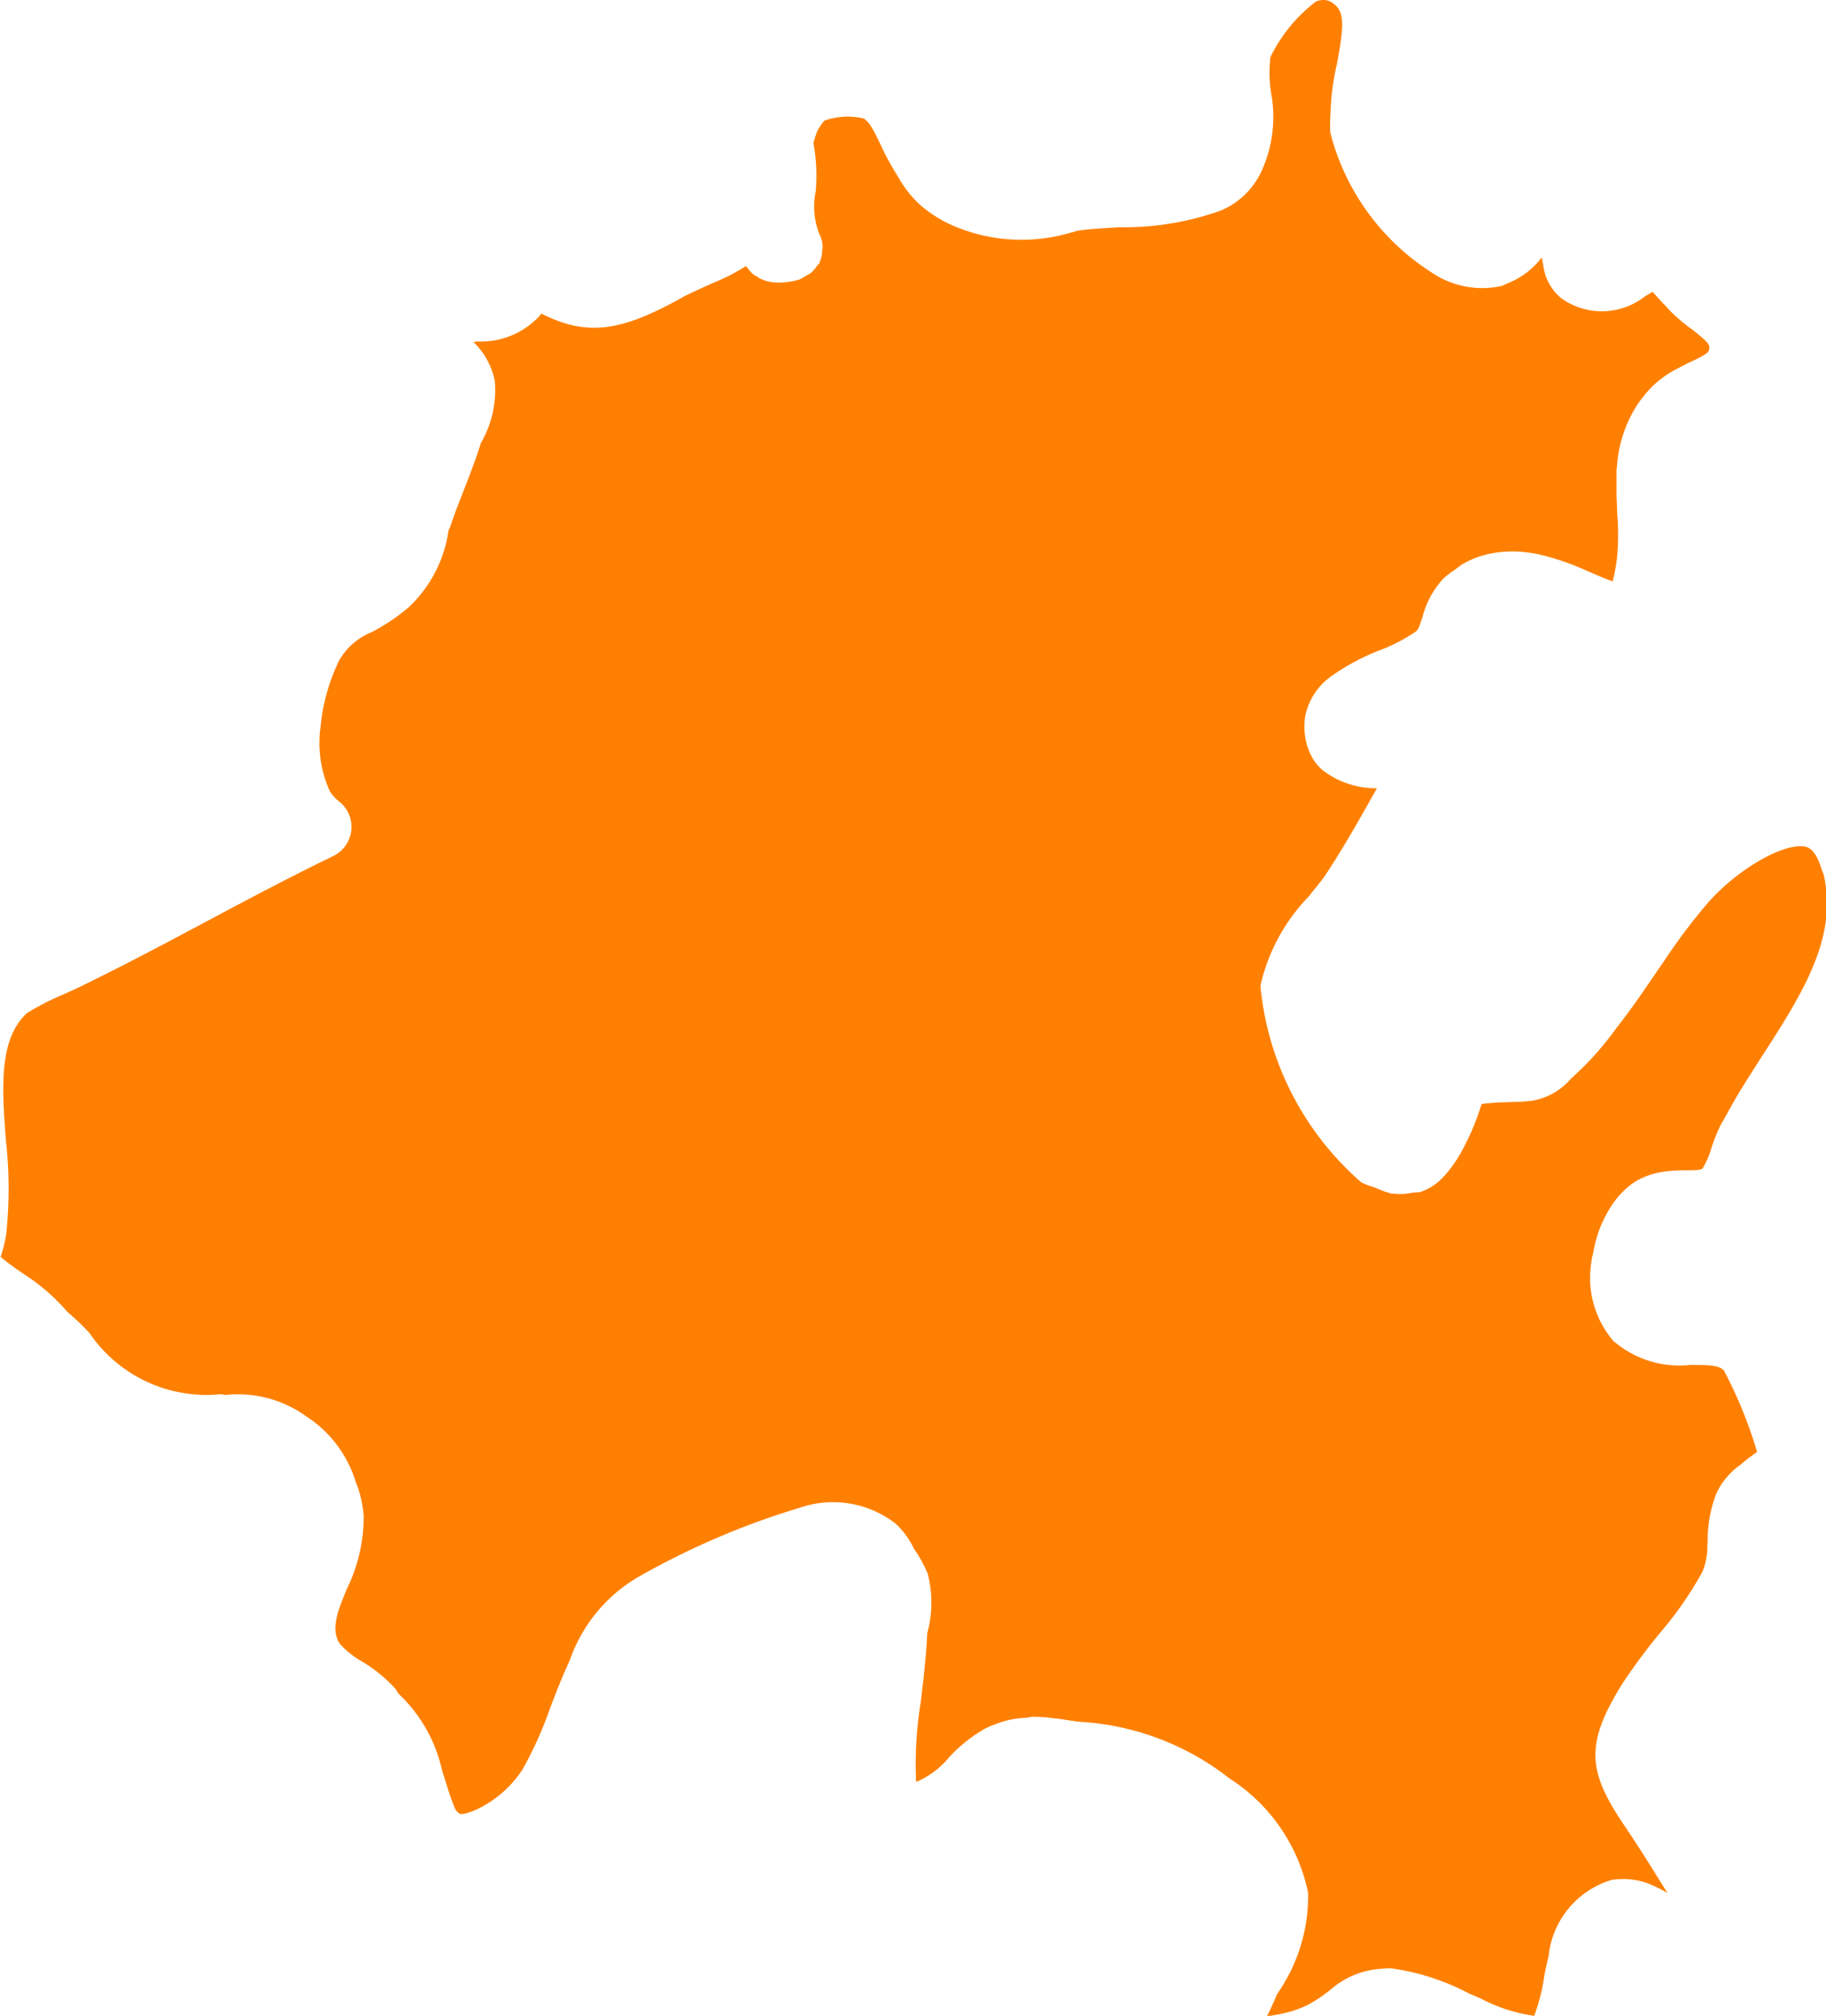<svg xmlns="http://www.w3.org/2000/svg" width="28.185" height="31.103" viewBox="0 0 28.185 31.103">
  <path id="Trazado_29" data-name="Trazado 29" d="M308.141,274.682a.24.24,0,0,0-.126-.034.378.378,0,0,0-.109.02,2.394,2.394,0,0,0-.707.86,1.975,1.975,0,0,0,.01.555,2.017,2.017,0,0,1-.145,1.2,1.208,1.208,0,0,1-.63.613,4.417,4.417,0,0,1-1.564.258c-.244.014-.467.027-.646.054-.039.01-.076.023-.116.032a2.671,2.671,0,0,1-1.833-.121,1.861,1.861,0,0,1-.192-.1l0,0a1.972,1.972,0,0,1-.28-.2,1.687,1.687,0,0,1-.353-.446h0a4.058,4.058,0,0,1-.268-.491c-.057-.118-.1-.209-.146-.281a.44.44,0,0,0-.112-.124,1.078,1.078,0,0,0-.61.032.764.764,0,0,0-.11.164,1.291,1.291,0,0,0-.059.185,2.754,2.754,0,0,1,.034.749,1.157,1.157,0,0,0,.052.64.5.5,0,0,1,.056.212.291.291,0,0,1-.007.041.478.478,0,0,1-.03.171l-.009.013c0,.005,0,.012,0,.017-.01.022-.032.034-.045.054a.482.482,0,0,1-.1.111,8.839,8.839,0,0,0-.159.092,1.148,1.148,0,0,1-.336.05h0c-.009,0-.016-.005-.024,0a.7.7,0,0,1-.176-.03.467.467,0,0,1-.142-.073.385.385,0,0,1-.035-.018.54.54,0,0,1-.1-.11c-.006-.008-.017-.015-.022-.023a.294.294,0,0,0-.026.016,3.023,3.023,0,0,1-.355.19c-.186.078-.356.158-.516.233l-.05.024-.032.019c-.933.52-1.459.614-2.179.25l-.022.031a1.232,1.232,0,0,1-.959.4l-.068.006a1.152,1.152,0,0,1,.331.6,1.615,1.615,0,0,1-.214.959c-.079.254-.18.514-.275.757-.076.194-.146.373-.194.524-.008.026-.022.043-.03.068a2.018,2.018,0,0,1-.613,1.184,3.019,3.019,0,0,1-.574.386,1.023,1.023,0,0,0-.5.433,2.984,2.984,0,0,0-.289,1.026,1.806,1.806,0,0,0,.142.994.556.556,0,0,0,.133.151.5.5,0,0,1-.081.852c-.655.317-1.3.659-1.94,1s-1.264.673-1.908.987c-.1.051-.211.1-.317.147a4.249,4.249,0,0,0-.558.286c-.441.4-.389,1.161-.328,1.965a6.707,6.707,0,0,1,.006,1.437,1.936,1.936,0,0,1-.088.362,4.49,4.49,0,0,0,.371.272l.127.087a3.084,3.084,0,0,1,.535.491,3.728,3.728,0,0,1,.338.323,2.185,2.185,0,0,0,2.019.946c.029,0,.058.009.086.011a1.8,1.8,0,0,1,1.245.332,1.848,1.848,0,0,1,.763,1.016,1.687,1.687,0,0,1,.121.535,2.55,2.55,0,0,1-.263,1.116c-.043.1-.077.191-.105.27a1.1,1.1,0,0,0-.067.284.555.555,0,0,0,0,.081.287.287,0,0,0,.008.06.36.36,0,0,0,.057.142,1.281,1.281,0,0,0,.33.268,2.334,2.334,0,0,1,.525.424c.022.026.031.053.051.08a2.312,2.312,0,0,1,.674,1.185l.092.294c.024.071.066.2.109.3a.217.217,0,0,0,.074.077s.07.018.267-.073a1.726,1.726,0,0,0,.7-.614,5.868,5.868,0,0,0,.416-.92c.083-.222.17-.447.27-.668l.027-.061.017-.037a2.394,2.394,0,0,1,1.048-1.278,12.046,12.046,0,0,1,2.513-1.077,1.575,1.575,0,0,1,1.467.249,1.276,1.276,0,0,1,.282.385,2.008,2.008,0,0,1,.213.387,1.772,1.772,0,0,1-.007.92c-.015.344-.056.7-.1,1.061a6.035,6.035,0,0,0-.072,1.23.272.272,0,0,0,.042-.015,1.339,1.339,0,0,0,.464-.358,2.3,2.3,0,0,1,.553-.444,1.493,1.493,0,0,1,.156-.068,1.537,1.537,0,0,1,.223-.069,1.636,1.636,0,0,1,.245-.033c.045,0,.078-.016.125-.016a2.216,2.216,0,0,1,.333.026c.009,0,.015,0,.024,0l.334.05a4.13,4.13,0,0,1,2.339.876,2.755,2.755,0,0,1,1.213,1.762,2.63,2.63,0,0,1-.476,1.56c-.049.116-.1.231-.159.347a2.7,2.7,0,0,0,.349-.069,1.442,1.442,0,0,0,.382-.164,2.644,2.644,0,0,0,.248-.175,1.3,1.3,0,0,1,.807-.325,1.049,1.049,0,0,1,.116-.008,3.633,3.633,0,0,1,1.208.385l.191.083a2.513,2.513,0,0,0,.824.266,2.913,2.913,0,0,0,.155-.613c.019-.1.042-.2.068-.314a1.374,1.374,0,0,1,.977-1.171.773.773,0,0,1,.126-.011,1.089,1.089,0,0,1,.525.107,2.029,2.029,0,0,1,.206.108l-.051-.083-.035-.055c-.173-.279-.346-.557-.528-.826l-.021-.033c-.506-.739-.635-1.155-.262-1.882.058-.113.126-.233.209-.364a9.349,9.349,0,0,1,.563-.759,5.577,5.577,0,0,0,.663-.952,1.031,1.031,0,0,0,.078-.408c0-.023,0-.043.005-.067a1.963,1.963,0,0,1,.137-.744,1.115,1.115,0,0,1,.362-.43c.051-.04.1-.086.15-.121l.113-.083a6.84,6.84,0,0,0-.512-1.256c-.079-.08-.217-.085-.519-.085a1.555,1.555,0,0,1-1.157-.346c-.008-.008-.017-.011-.026-.019a1.5,1.5,0,0,1-.342-1.233c.006-.06.024-.114.035-.172a1.833,1.833,0,0,1,.271-.681,1.262,1.262,0,0,1,.35-.365c.441-.283.957-.137,1.059-.216a1.257,1.257,0,0,0,.136-.315,2.851,2.851,0,0,1,.134-.337c.027-.054.061-.107.09-.16.086-.159.176-.317.274-.474.038-.062.078-.124.117-.185.055-.087.109-.174.165-.259.607-.94,1.181-1.829.954-2.8-.009-.037-.023-.054-.033-.086-.059-.192-.136-.32-.242-.346-.316-.079-1.047.332-1.517.868a9.142,9.142,0,0,0-.676.9c-.038.055-.075.107-.113.163-.185.272-.369.543-.569.8l-.062.081a4.7,4.7,0,0,1-.54.625l-.092.087-.025.024c-.012.012-.021.018-.033.029a1.008,1.008,0,0,1-.583.337,2.118,2.118,0,0,1-.269.021l-.251.009c-.141.008-.226.017-.276.024l-.013.042-.014.04a3.464,3.464,0,0,1-.189.469l-.023.044a2.09,2.09,0,0,1-.336.514.871.871,0,0,1-.372.249.964.964,0,0,1-.108.007.863.863,0,0,1-.3.018l-.033,0a1.516,1.516,0,0,1-.254-.093,1.564,1.564,0,0,1-.211-.078,4.589,4.589,0,0,1-1.561-3.034,2.875,2.875,0,0,1,.75-1.384c.022-.026.036-.048.057-.074.082-.1.164-.2.223-.293.274-.419.522-.858.768-1.3a1.335,1.335,0,0,1-.819-.264l-.011-.006a.843.843,0,0,1-.155-.179.879.879,0,0,1-.067-.138.855.855,0,0,1-.054-.2,1.013,1.013,0,0,1,0-.325.992.992,0,0,1,.411-.622,3.44,3.44,0,0,1,.736-.393,2.647,2.647,0,0,0,.542-.278.341.341,0,0,0,.043-.036.472.472,0,0,0,.041-.092l.038-.111a1.363,1.363,0,0,1,.33-.6,1.588,1.588,0,0,1,.177-.132c.021-.019.047-.035.07-.053s.045-.032.068-.044a1.38,1.38,0,0,1,.325-.128,1.519,1.519,0,0,1,.207-.039,1.733,1.733,0,0,1,.352-.007,2.173,2.173,0,0,1,.26.038,3.954,3.954,0,0,1,.731.248c.161.07.311.134.414.171a2.827,2.827,0,0,0,.069-.382,3.887,3.887,0,0,0,0-.684c0-.085-.007-.177-.009-.267v-.006c0-.088,0-.176,0-.267,0-.041,0-.088,0-.126,0-.011.005-.019.006-.03a1.985,1.985,0,0,1,.293-.93,1.838,1.838,0,0,1,.279-.342,1.545,1.545,0,0,1,.351-.244c.074-.04.148-.078.214-.11a2.143,2.143,0,0,0,.2-.1c.081-.05.089-.076.09-.127s-.074-.118-.2-.22c-.026-.02-.037-.031-.068-.054a2.727,2.727,0,0,1-.342-.289c-.09-.1-.172-.183-.246-.268l-.018-.02-.006,0c-.034.021-.076.045-.11.064a1.076,1.076,0,0,1-1.293.035.782.782,0,0,1-.284-.532.89.89,0,0,1-.021-.1,1.218,1.218,0,0,1-.545.406.564.564,0,0,1-.065.032,1.389,1.389,0,0,1-1.1-.213,3.625,3.625,0,0,1-1.551-2.141,1.633,1.633,0,0,1,0-.28,3.827,3.827,0,0,1,.1-.79C308.349,274.985,308.336,274.807,308.141,274.682Z" transform="translate(-287.589 -274.648)" fill="#ff8000"/>
</svg>
